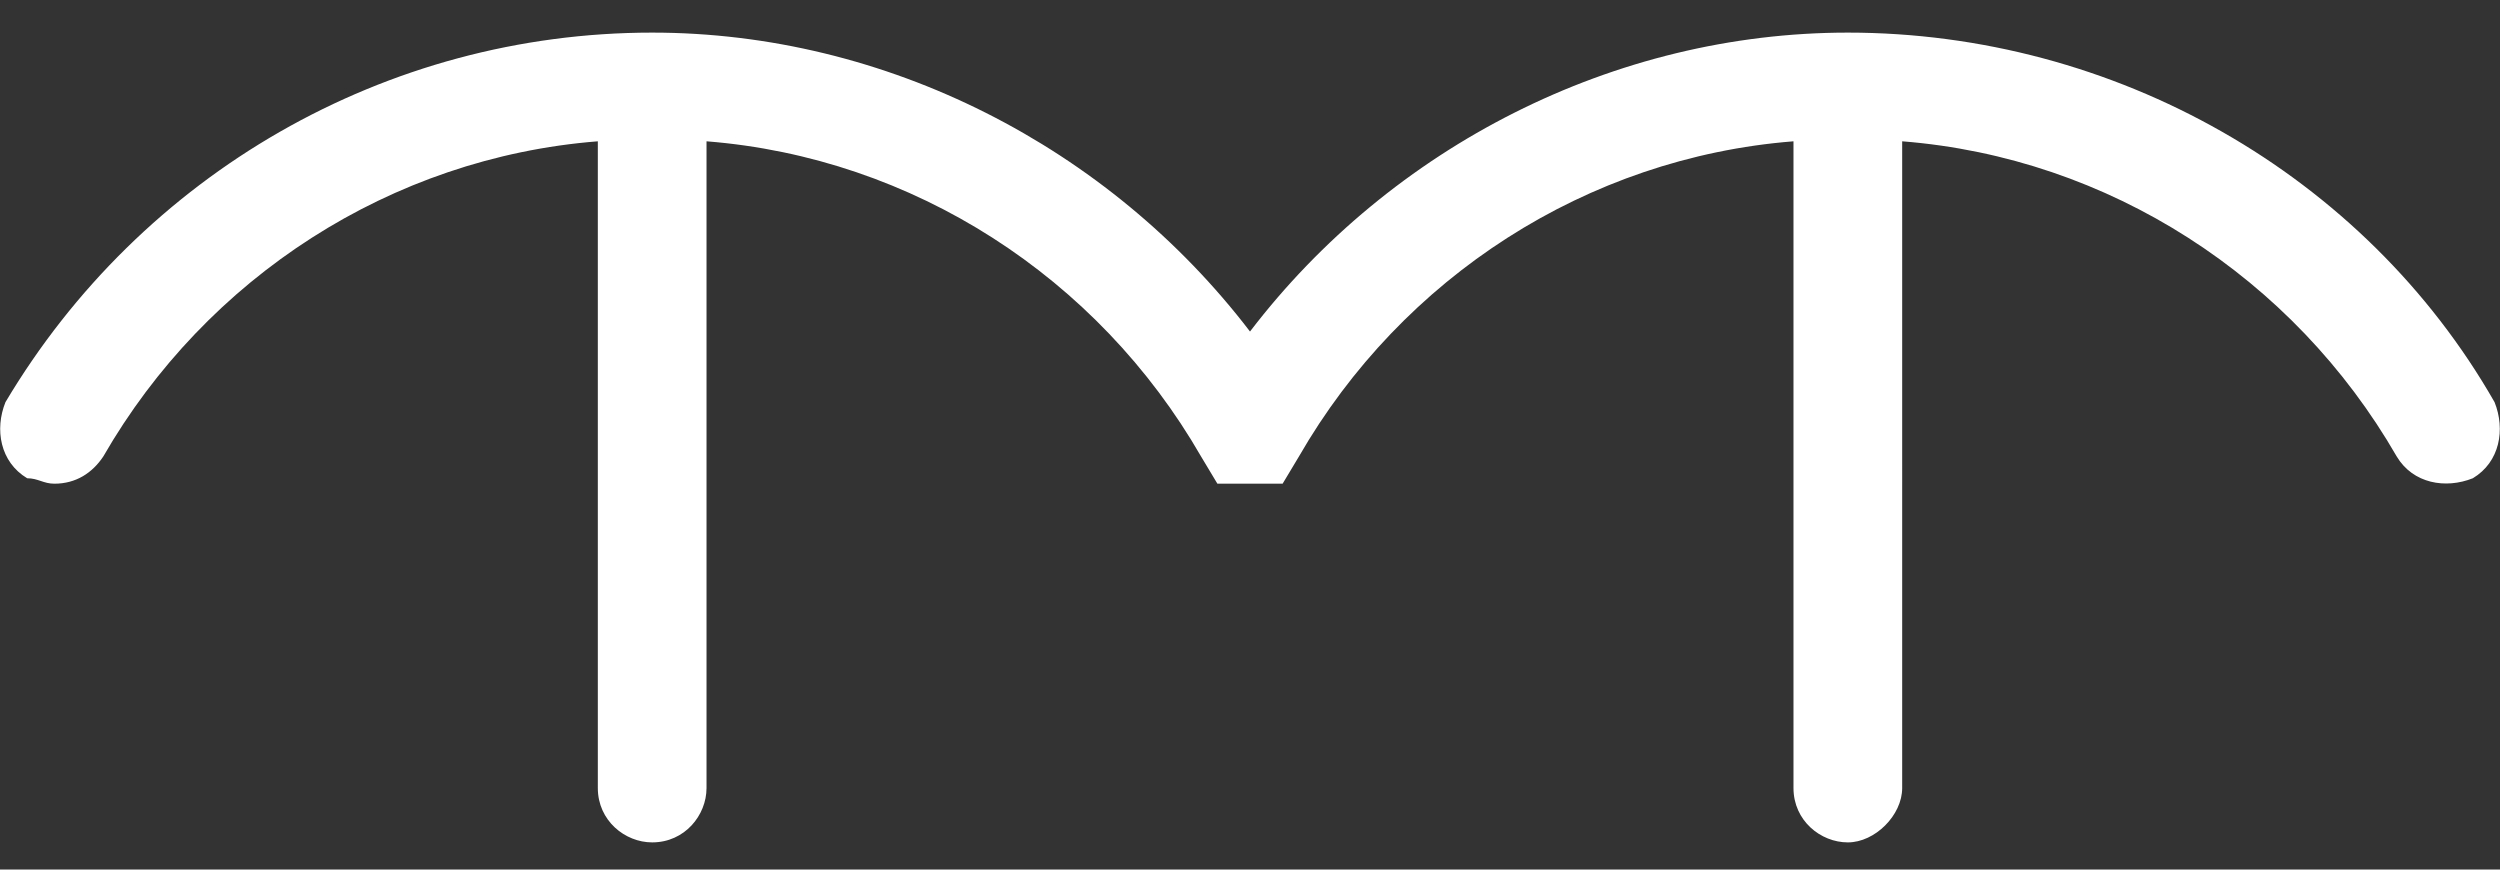 <?xml version="1.0" encoding="utf-8"?>
<!-- Generator: Adobe Illustrator 26.4.1, SVG Export Plug-In . SVG Version: 6.00 Build 0)  -->
<svg version="1.1" id="Capa_1" xmlns="http://www.w3.org/2000/svg" xmlns:xlink="http://www.w3.org/1999/xlink" x="0px" y="0px"
	 viewBox="0 0 46 16" style="enable-background:new 0 0 46 16;" xml:space="preserve">
<rect x="0" y="0" width="46" height="16" fill="#333333" stroke="none"/>
<style type="text/css">
	.st0{fill:#FFFFFF;}
</style>
<path class="st0" d="M45.9,7.4c-2.4-4.2-7-6.8-11.9-6.8c-4.3,0-8.4,2.1-11,5.5c-2.6-3.4-6.7-5.5-11-5.5c-4.9,0-9.4,2.6-11.9,6.8
	C-0.1,7.9,0,8.5,0.5,8.8C0.7,8.8,0.8,8.9,1,8.9c0.4,0,0.7-0.2,0.9-0.5C3.8,5.1,7.2,2.9,11,2.6v11.9c0,0.6,0.5,1,1,1c0.6,0,1-0.5,1-1
	V2.6c3.8,0.3,7.2,2.5,9.1,5.8l0.3,0.5h1.2l0.3-0.5c1.9-3.3,5.3-5.5,9.1-5.8v11.9c0,0.6,0.5,1,1,1s1-0.5,1-1V2.6
	c3.8,0.3,7.2,2.5,9.1,5.8C44.4,8.9,45,9,45.5,8.8C46,8.5,46.1,7.9,45.9,7.4z"/>
</svg>
